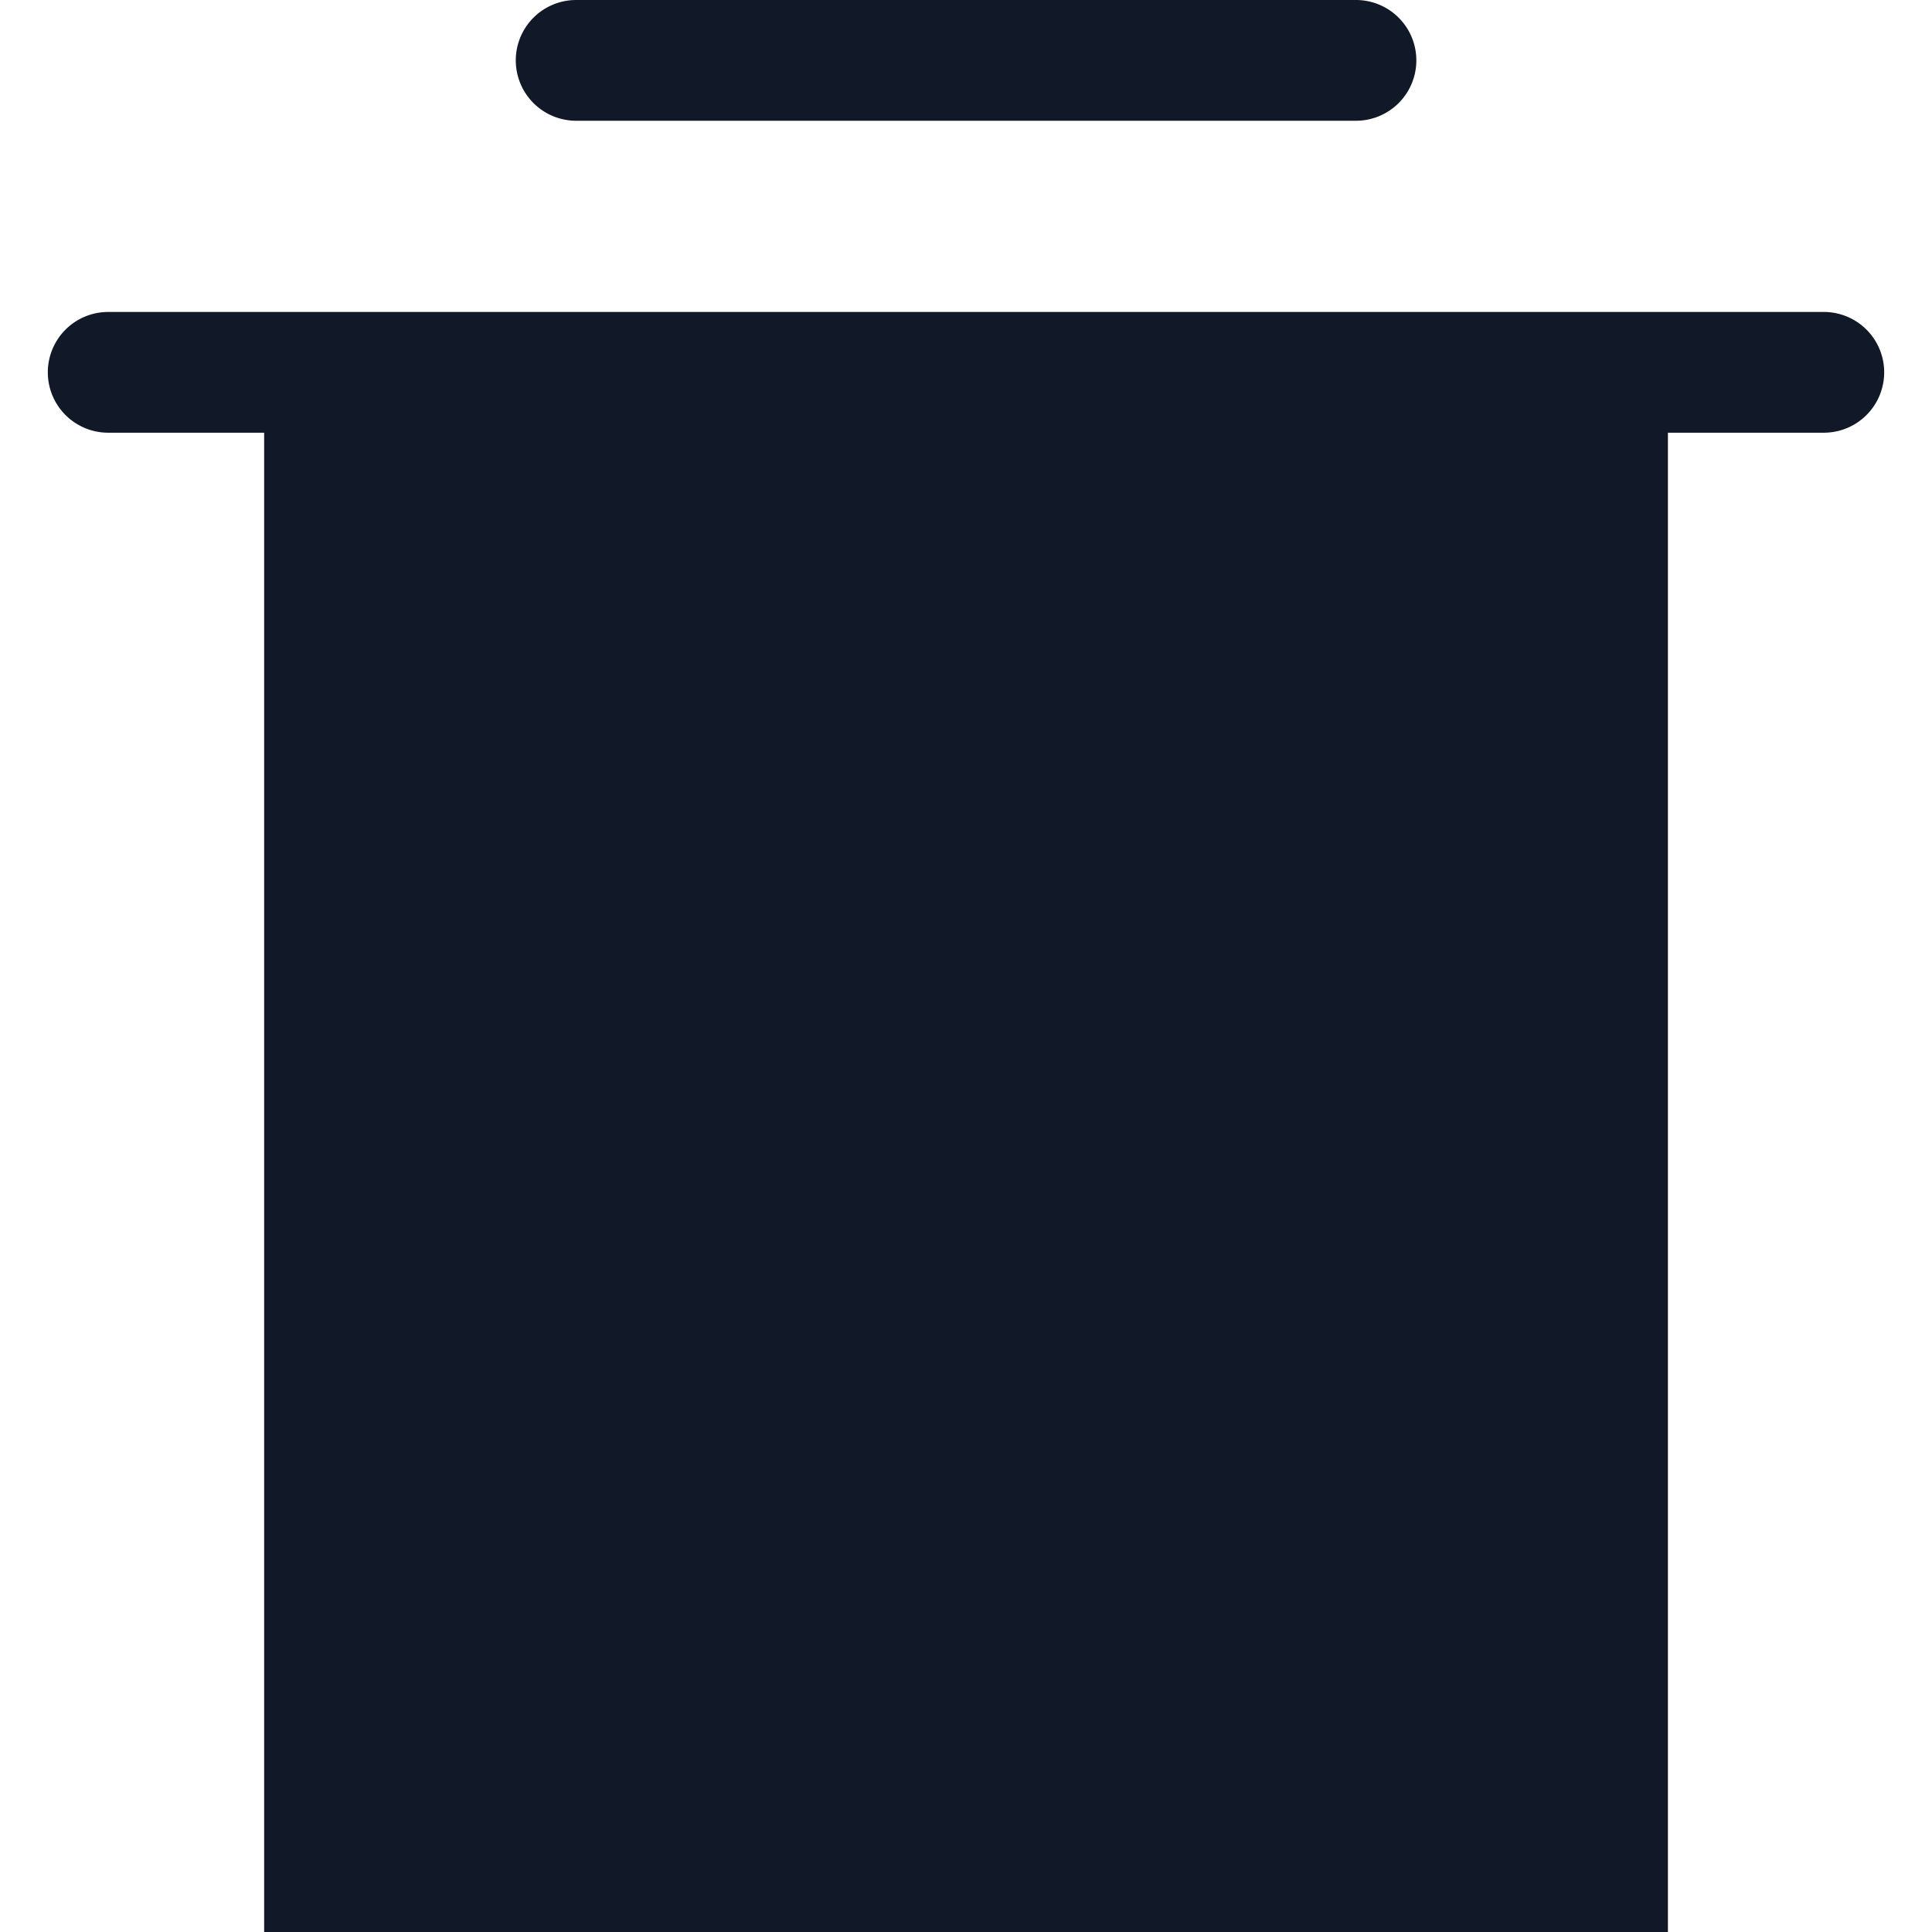 <svg xmlns="http://www.w3.org/2000/svg" width="32" height="32" fill="none" viewBox="0 0 32 32"><path fill="#111827" fill-rule="evenodd" d="M8.543 1a1 1 0 0 1 1-1h12.916a1 1 0 1 1 0 2H9.543a1 1 0 0 1-1-1ZM1.792 5.167h28.416a1 1 0 1 1 0 2h-2.582V32H4.375V7.167H1.792a1 1 0 0 1 0-2Z" clip-rule="evenodd"/></svg>